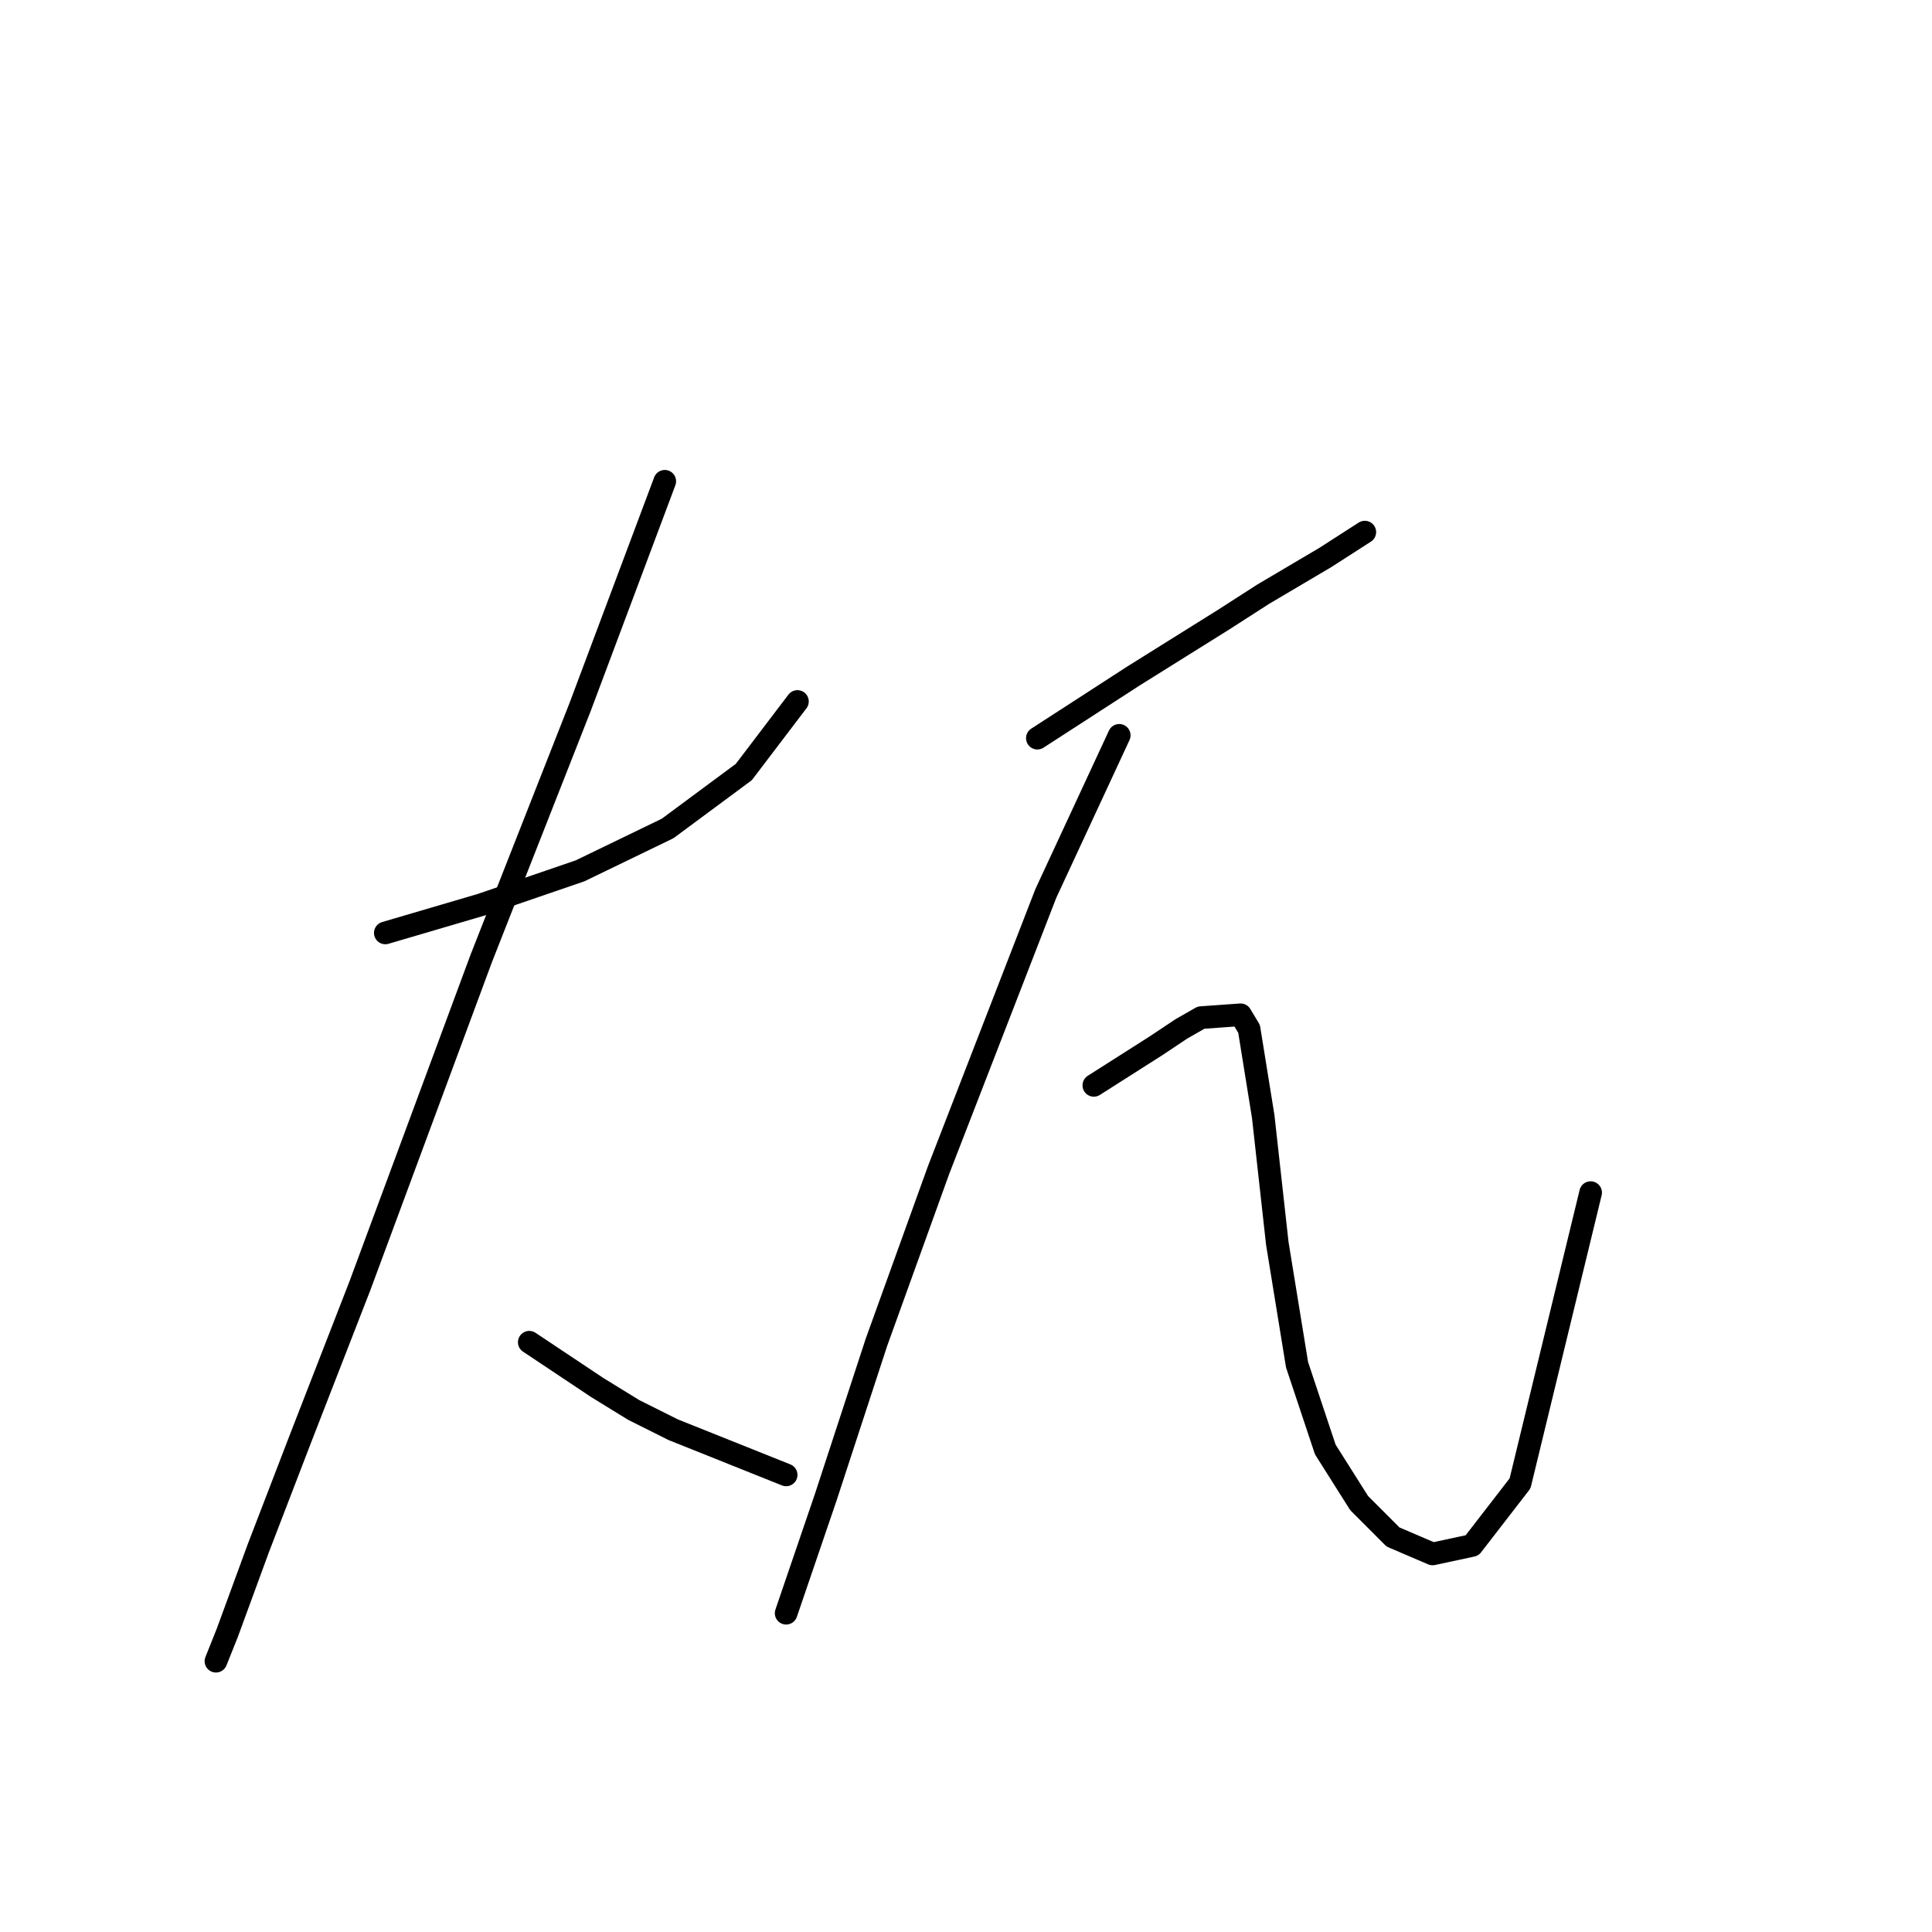 <?xml version="1.0" standalone="no"?>
    <svg width="256" height="256" xmlns="http://www.w3.org/2000/svg" version="1.1">
    <polyline stroke="black" stroke-width="3" stroke-linecap="round" fill="transparent" stroke-linejoin="round" points="51.056 123.618 57.415 121.748 63.773 119.878 76.864 115.389 88.459 109.779 98.558 102.298 105.665 92.948 105.665 92.948 " />
        <polyline stroke="black" stroke-width="3" stroke-linecap="round" fill="transparent" stroke-linejoin="round" points="88.085 63.773 82.475 78.734 76.864 93.696 63.773 126.984 47.69 170.372 39.835 190.57 34.225 205.157 30.11 216.378 28.614 220.118 28.614 220.118 " />
        <polyline stroke="black" stroke-width="3" stroke-linecap="round" fill="transparent" stroke-linejoin="round" points="70.132 177.853 74.62 180.845 79.108 183.837 83.971 186.829 89.207 189.447 104.168 195.432 104.168 195.432 " />
        <polyline stroke="black" stroke-width="3" stroke-linecap="round" fill="transparent" stroke-linejoin="round" points="137.457 97.81 143.816 93.696 150.174 89.581 162.143 82.101 167.38 78.734 175.608 73.872 180.845 70.506 180.845 70.506 " />
        <polyline stroke="black" stroke-width="3" stroke-linecap="round" fill="transparent" stroke-linejoin="round" points="148.304 97.436 143.442 107.909 138.579 118.382 124.366 155.037 116.137 177.853 109.405 198.424 104.168 213.759 104.168 213.759 " />
        <polyline stroke="black" stroke-width="3" stroke-linecap="round" fill="transparent" stroke-linejoin="round" points="144.938 143.816 149.052 141.198 153.167 138.579 156.533 136.335 159.151 134.839 164.387 134.465 165.51 136.335 167.38 147.93 169.25 164.761 171.868 180.845 175.608 192.066 180.097 199.172 184.585 203.661 189.822 205.905 195.058 204.783 201.416 196.554 210.767 158.029 210.767 158.029 " />
        </svg>